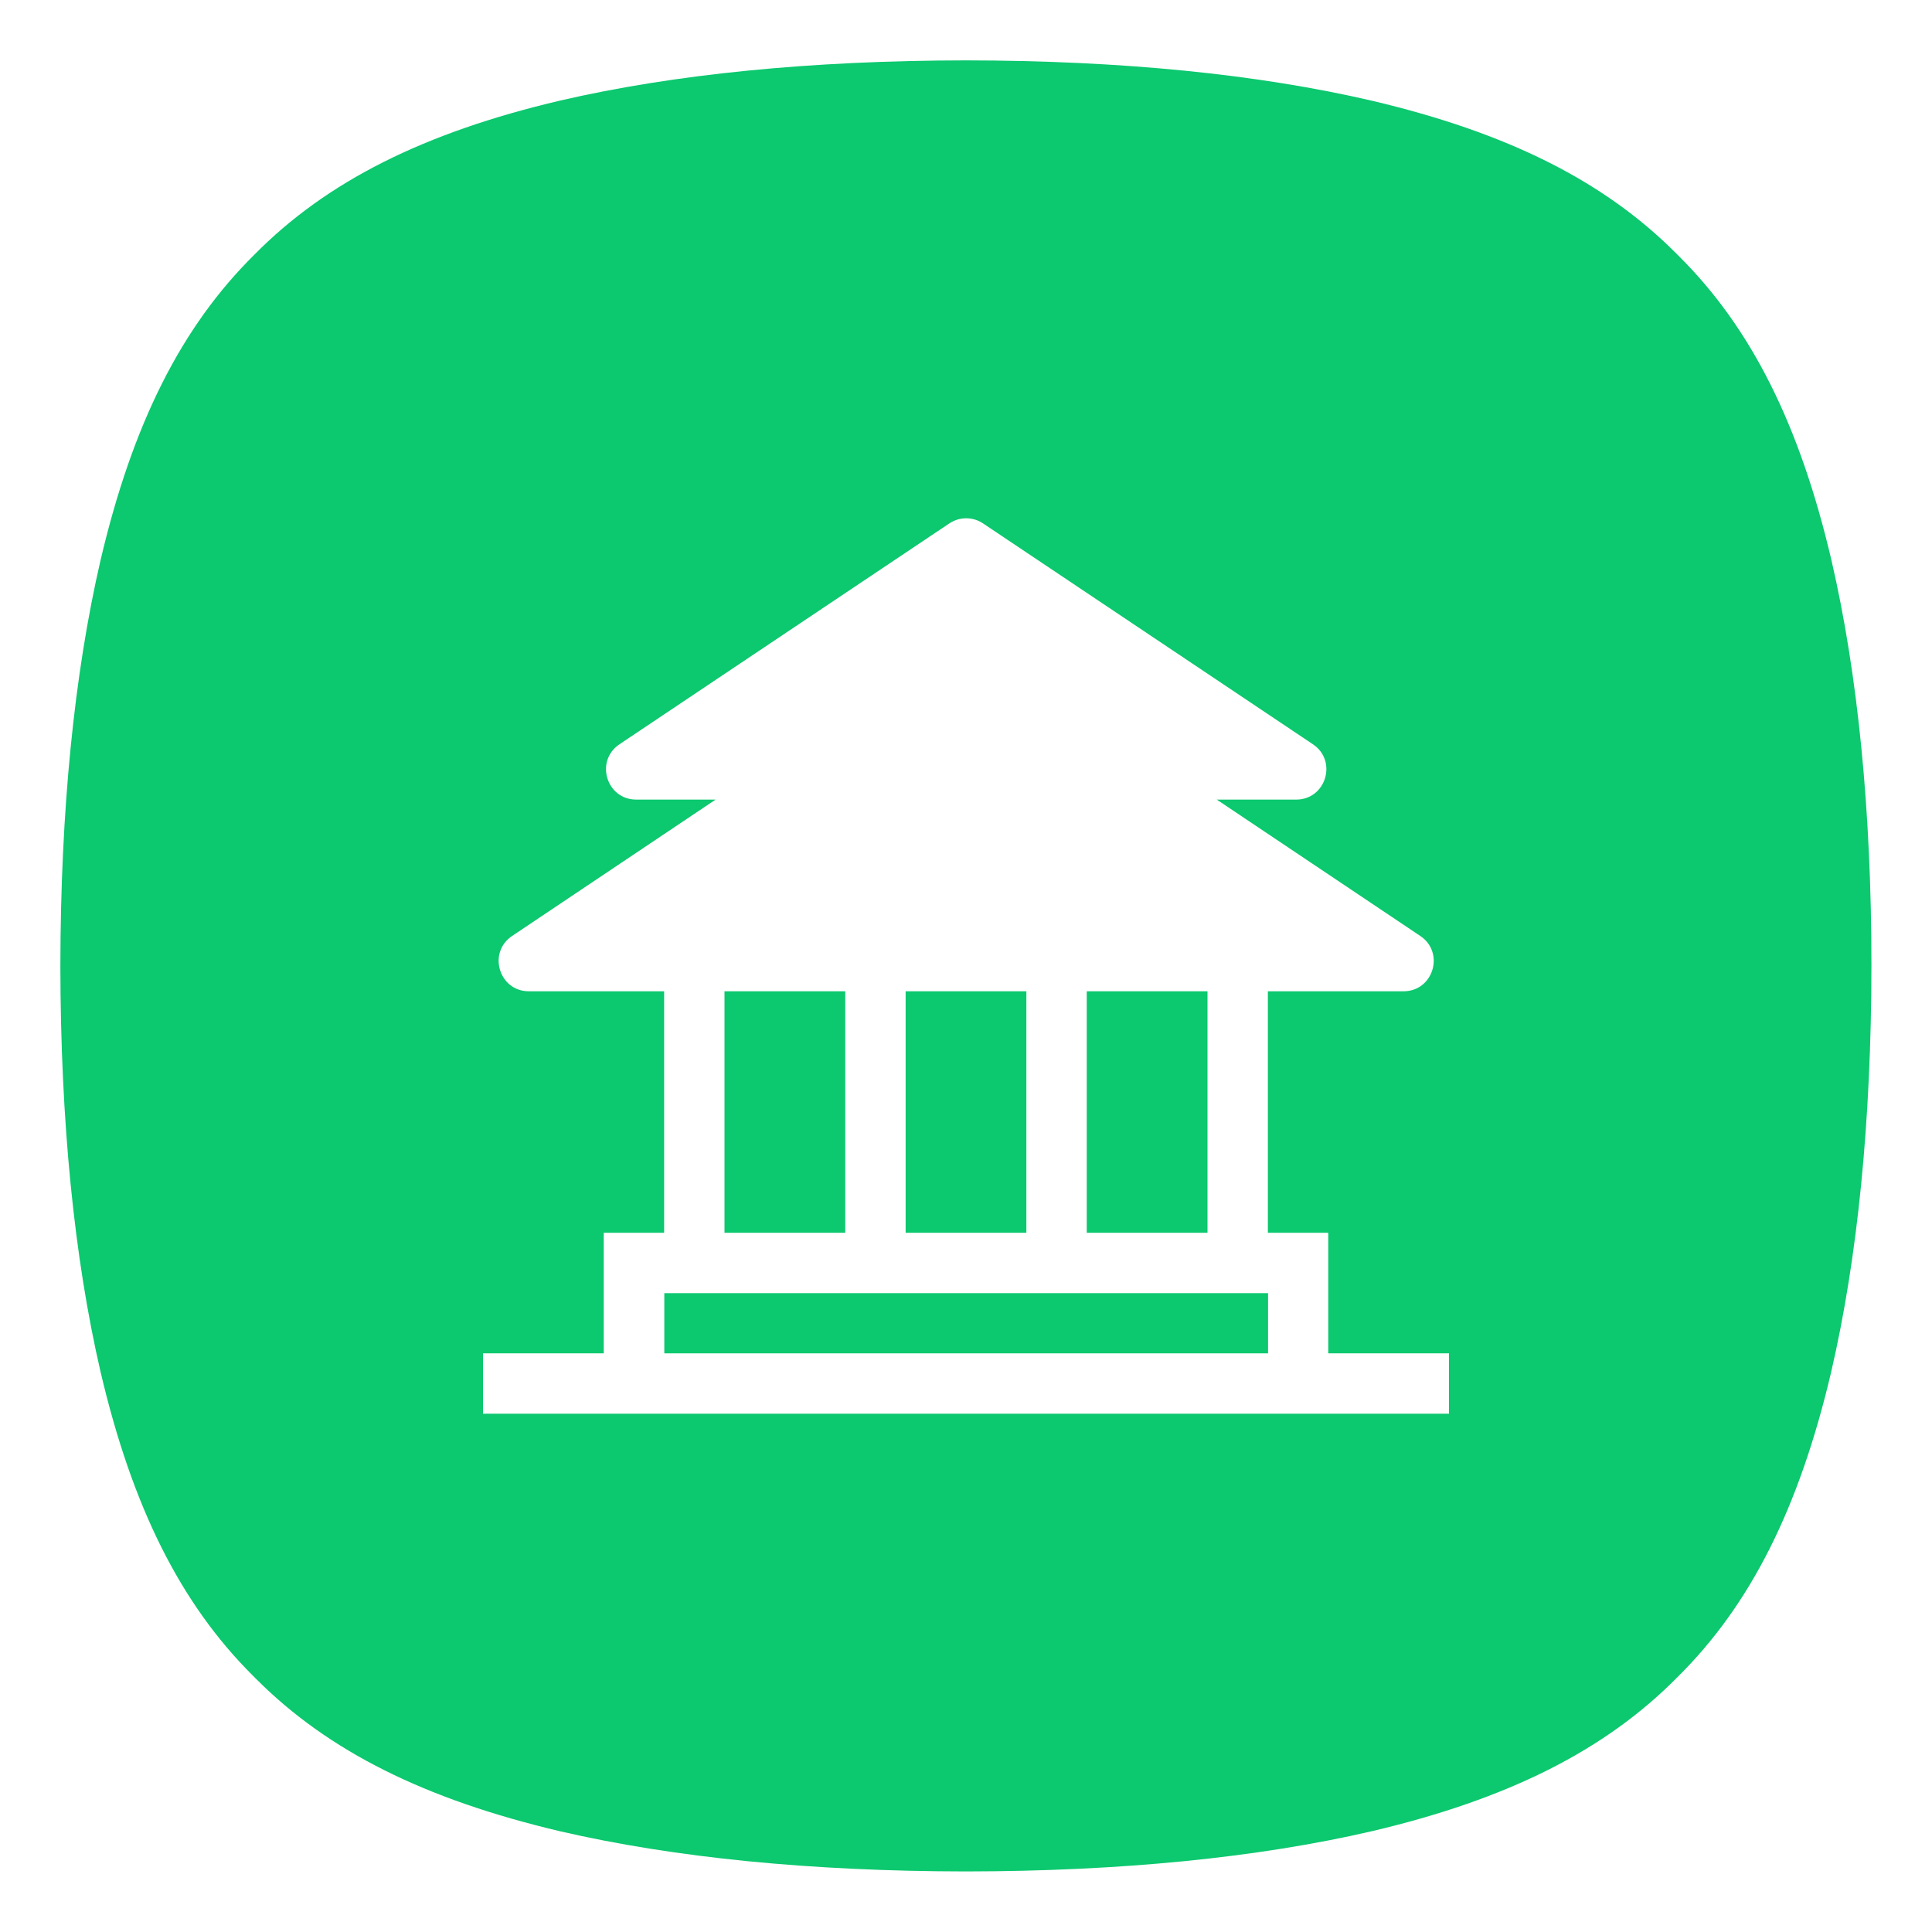 <?xml version="1.0" standalone="no"?><!DOCTYPE svg PUBLIC "-//W3C//DTD SVG 1.1//EN" "http://www.w3.org/Graphics/SVG/1.1/DTD/svg11.dtd"><svg t="1731461774239" class="icon" viewBox="0 0 1024 1024" version="1.1" xmlns="http://www.w3.org/2000/svg" p-id="55708" xmlns:xlink="http://www.w3.org/1999/xlink" width="200" height="200"><path d="M480 525.4h64v128h-64zM576 525.4h64v128h-64zM384 525.4h64v128h-64z" fill="#0CC86F" p-id="55709"></path><path d="M970.7 296.9c-16.8-71.7-42.4-122.8-80.5-160.8l-1.1-1.1c-0.4-0.4-0.7-0.8-1.1-1.1-38.1-38.1-89.2-63.6-160.8-80.5C666.6 39.3 594.3 32.1 512 32c-82.3 0.1-154.6 7.3-215.1 21.3-72.3 17-123.8 42.9-162 81.6-38.7 38.2-64.6 89.6-81.6 162C39.3 357.4 32.1 429.7 32 512c0.1 82.3 7.3 154.6 21.3 215.1 16.8 71.7 42.4 122.8 80.5 160.8l1.1 1.1c0.4 0.4 0.7 0.8 1.1 1.1 38.1 38.1 89.2 63.6 160.8 80.5 60.5 14 132.8 21.2 215.1 21.3 82.3-0.1 154.6-7.3 215.1-21.3 72.3-17 123.8-42.9 162-81.6 38.7-38.2 64.6-89.6 81.6-162 14-60.5 21.2-132.8 21.3-215.1 0-82.2-7.2-154.5-21.2-215zM768 749.3H256v-32h64v-63.9h32v-128h-71.7c-15.8 0-22-20.5-8.9-29.3l107.9-72.3h-42.1c-15.8 0-22-20.5-8.9-29.3l174.9-117.1c5.4-3.6 12.4-3.6 17.8 0l174.9 117.1c13.1 8.8 6.9 29.3-8.9 29.3h-42.1l107.9 72.3c13.1 8.8 6.9 29.3-8.9 29.3H672v128h32v63.9h64v32z" fill="#0CC86F" p-id="55710"></path><path d="M352.1 685.4h320v31.9h-320z" fill="#0CC86F" p-id="55711"></path></svg>
